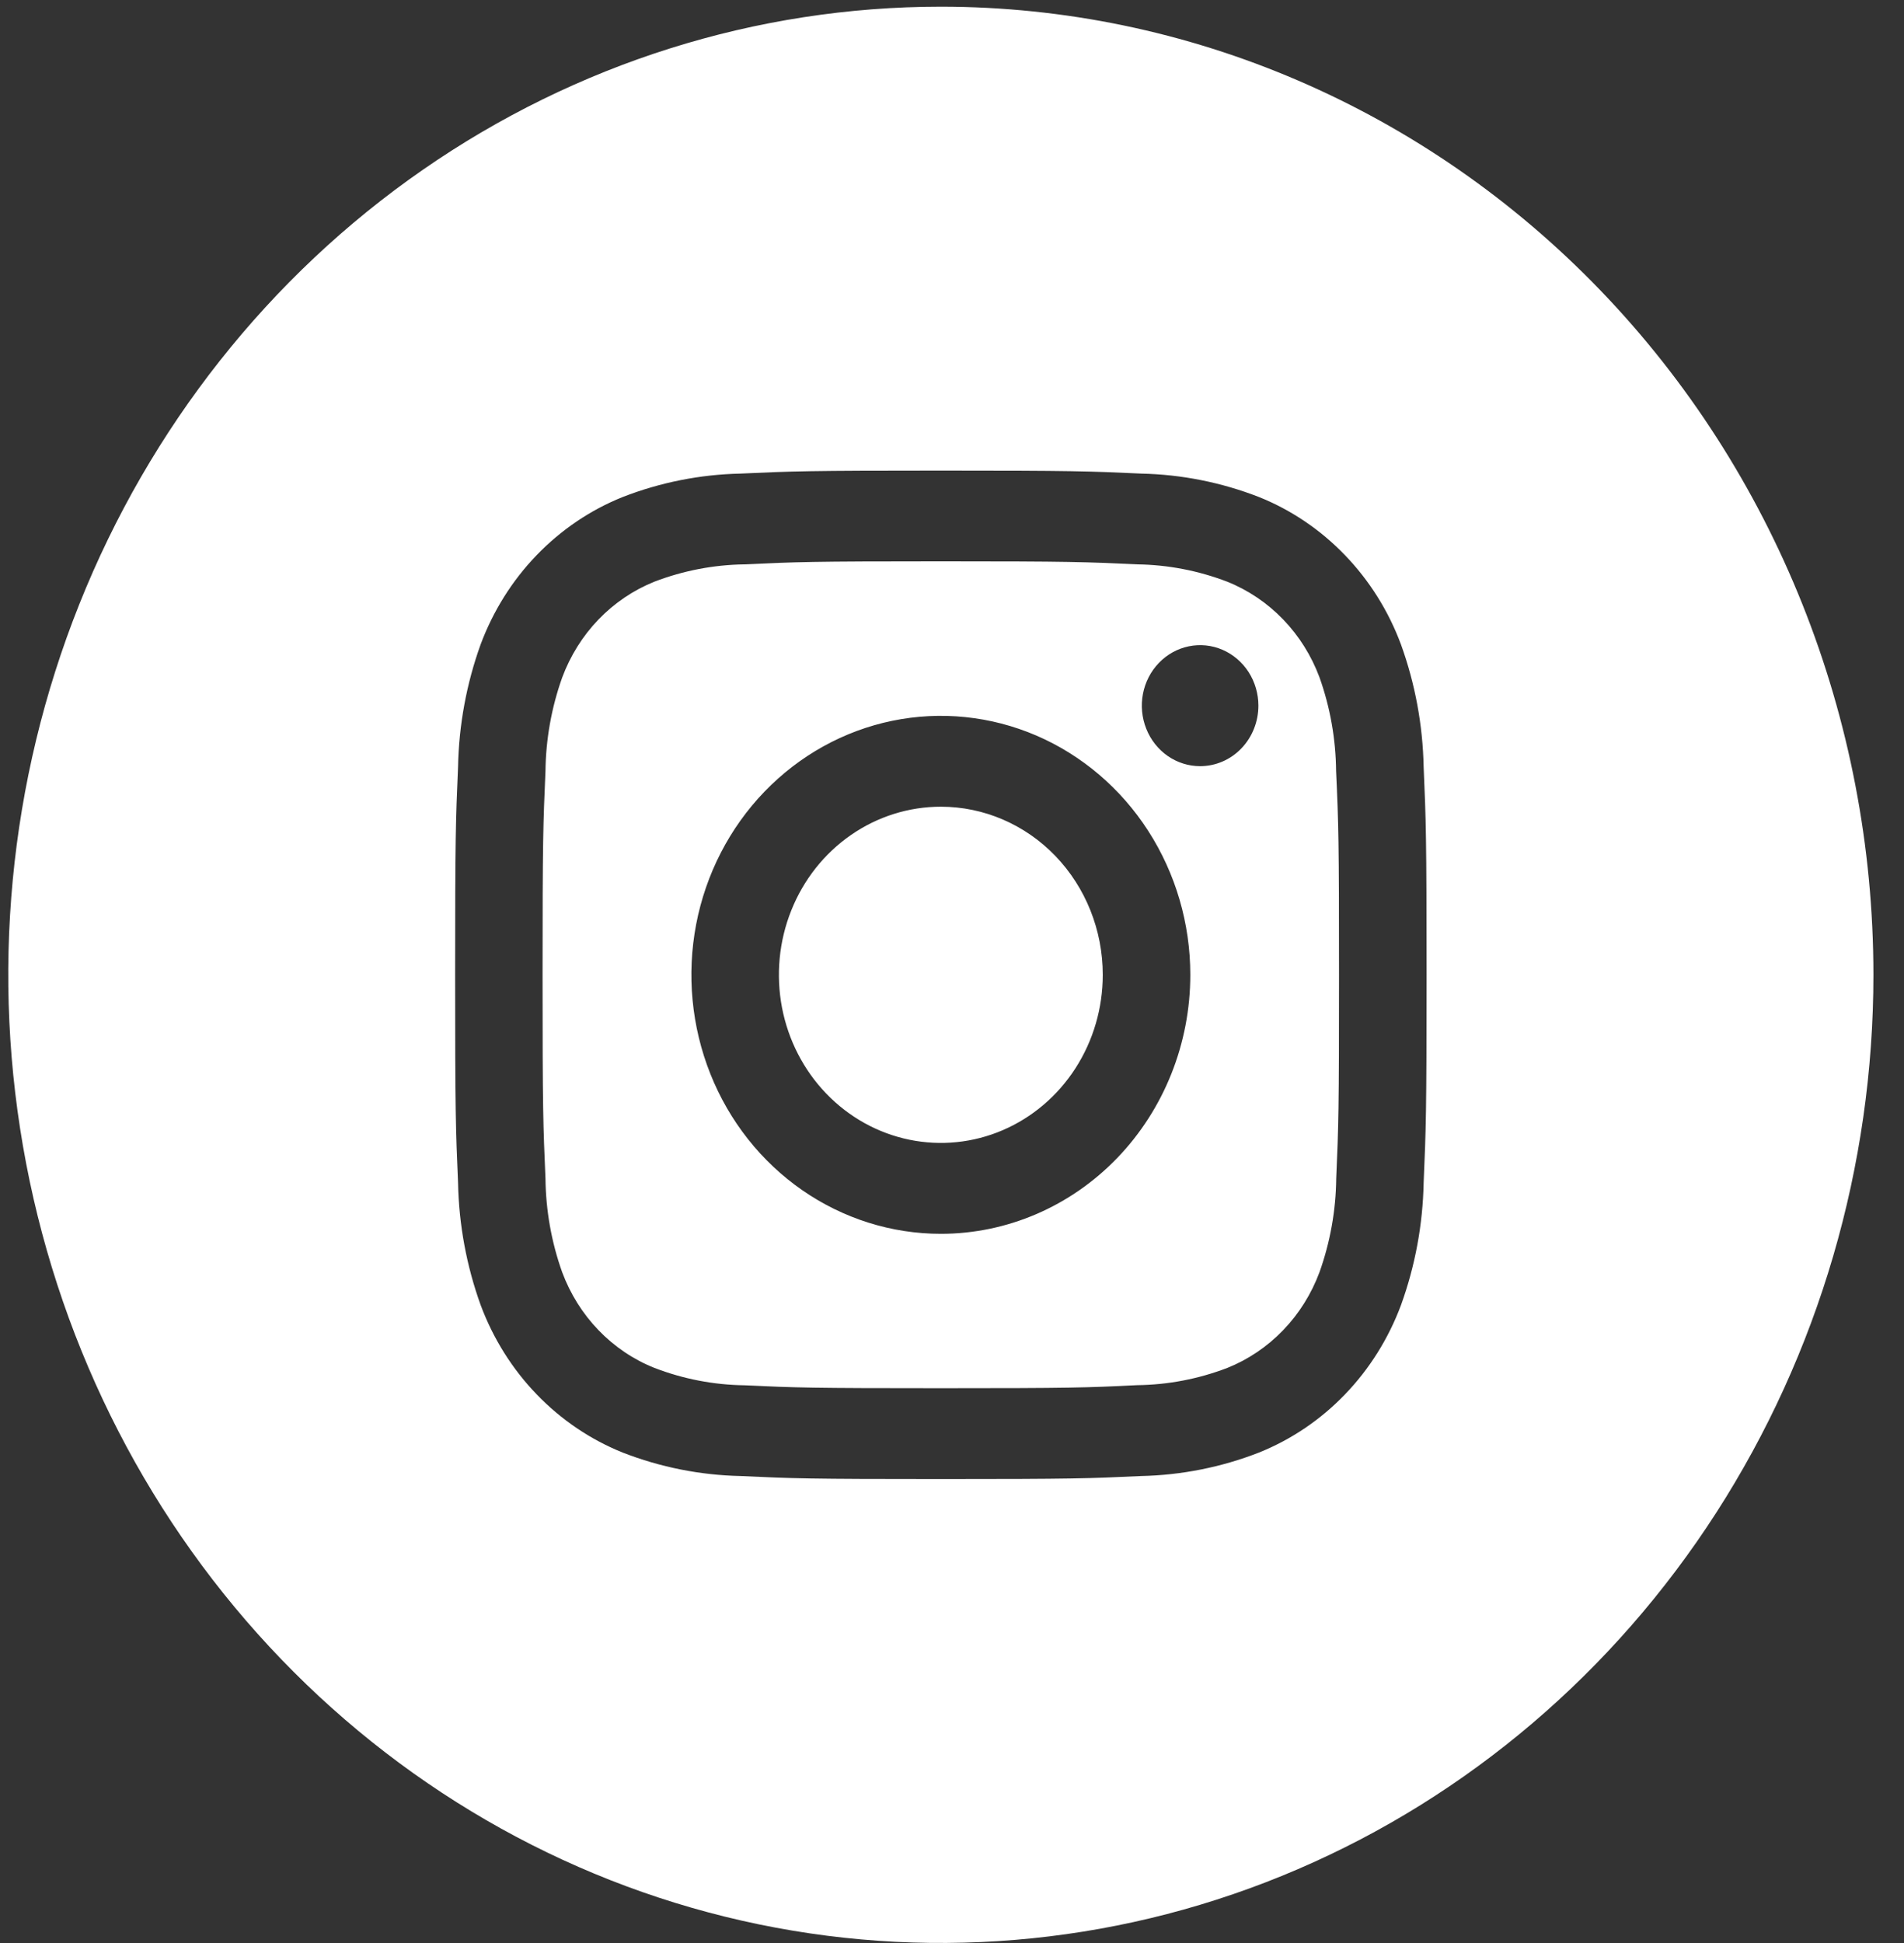 <svg width="49" height="50" viewBox="0 0 49 50" fill="none" xmlns="http://www.w3.org/2000/svg">
<rect x="0" y="0" width="49" height="50" fill="#333333" stroke="none"/>
<path d="M33.958 17.432C33.75 16.872 33.431 16.364 33.022 15.94C32.613 15.516 32.123 15.185 31.583 14.969C30.84 14.684 30.055 14.533 29.263 14.523C27.945 14.461 27.55 14.445 24.213 14.445C20.875 14.445 20.48 14.461 19.163 14.523C18.37 14.533 17.584 14.684 16.84 14.969C16.301 15.186 15.811 15.517 15.403 15.941C14.994 16.366 14.676 16.875 14.468 17.435C14.193 18.206 14.047 19.021 14.038 19.843C13.978 21.211 13.963 21.621 13.963 25.085C13.963 28.55 13.978 28.96 14.038 30.328C14.047 31.151 14.192 31.966 14.468 32.739C14.676 33.298 14.995 33.807 15.404 34.231C15.813 34.655 16.303 34.986 16.843 35.201C17.586 35.487 18.371 35.638 19.163 35.648C20.48 35.71 20.875 35.723 24.213 35.723C27.55 35.723 27.945 35.71 29.263 35.645C30.056 35.636 30.841 35.486 31.585 35.201C32.125 34.985 32.614 34.654 33.023 34.229C33.432 33.805 33.75 33.296 33.958 32.736C34.233 31.965 34.379 31.15 34.388 30.328C34.448 28.96 34.46 28.55 34.46 25.085C34.46 21.621 34.448 21.211 34.385 19.843C34.377 19.02 34.233 18.204 33.958 17.432ZM24.213 31.75C22.943 31.75 21.702 31.359 20.646 30.627C19.59 29.894 18.767 28.854 18.282 27.636C17.796 26.418 17.669 25.078 17.916 23.785C18.164 22.492 18.775 21.305 19.673 20.373C20.571 19.441 21.715 18.806 22.96 18.549C24.206 18.292 25.497 18.424 26.67 18.928C27.843 19.433 28.846 20.287 29.551 21.383C30.256 22.479 30.633 23.767 30.633 25.085C30.633 26.853 29.956 28.548 28.753 29.798C27.549 31.048 25.916 31.75 24.213 31.75ZM30.885 19.716C30.589 19.716 30.299 19.625 30.052 19.454C29.805 19.282 29.613 19.039 29.5 18.755C29.386 18.47 29.356 18.157 29.414 17.855C29.472 17.553 29.615 17.276 29.825 17.058C30.035 16.84 30.302 16.692 30.593 16.632C30.884 16.572 31.185 16.602 31.459 16.72C31.733 16.838 31.968 17.038 32.133 17.294C32.297 17.55 32.385 17.851 32.385 18.159C32.385 18.572 32.227 18.968 31.946 19.26C31.665 19.552 31.283 19.716 30.885 19.716ZM28.38 25.085C28.38 25.941 28.136 26.777 27.678 27.489C27.22 28.2 26.569 28.755 25.808 29.082C25.046 29.41 24.208 29.495 23.4 29.328C22.591 29.161 21.849 28.749 21.266 28.144C20.683 27.539 20.286 26.768 20.125 25.929C19.965 25.09 20.047 24.22 20.363 23.43C20.678 22.639 21.212 21.964 21.898 21.488C22.583 21.013 23.389 20.759 24.213 20.759C25.318 20.759 26.378 21.215 27.16 22.026C27.941 22.838 28.38 23.938 28.38 25.085ZM24.213 0.172C19.466 0.172 14.826 1.633 10.879 4.371C6.932 7.108 3.856 10.999 2.04 15.551C0.223 20.104 -0.252 25.113 0.674 29.946C1.6 34.779 3.886 39.218 7.242 42.702C10.599 46.186 14.875 48.559 19.531 49.52C24.186 50.481 29.012 49.988 33.397 48.102C37.783 46.217 41.531 43.024 44.168 38.927C46.805 34.83 48.213 30.013 48.213 25.085C48.213 18.478 45.684 12.141 41.184 7.469C36.683 2.797 30.578 0.172 24.213 0.172ZM36.638 30.434C36.617 31.511 36.42 32.576 36.055 33.584C35.734 34.446 35.243 35.229 34.614 35.882C33.985 36.536 33.231 37.045 32.4 37.379C31.43 37.757 30.404 37.961 29.368 37.983C28.033 38.046 27.608 38.061 24.213 38.061C20.818 38.061 20.393 38.046 19.058 37.983C18.021 37.961 16.996 37.757 16.025 37.379C15.195 37.045 14.441 36.536 13.812 35.882C13.182 35.229 12.691 34.446 12.37 33.584C12.006 32.577 11.809 31.512 11.788 30.437C11.728 29.051 11.713 28.61 11.713 25.085C11.713 21.561 11.728 21.12 11.788 19.734C11.809 18.658 12.005 17.594 12.368 16.586C12.689 15.724 13.18 14.94 13.81 14.287C14.44 13.633 15.194 13.123 16.025 12.79C16.996 12.412 18.022 12.209 19.058 12.187C20.393 12.125 20.818 12.11 24.213 12.11C27.608 12.11 28.033 12.125 29.368 12.187C30.404 12.209 31.43 12.412 32.4 12.79C33.231 13.123 33.985 13.633 34.614 14.287C35.244 14.941 35.735 15.724 36.055 16.586C36.419 17.594 36.616 18.658 36.638 19.734C36.698 21.12 36.713 21.561 36.713 25.085C36.713 28.61 36.698 29.048 36.638 30.434Z" fill="white"/>
</svg>
